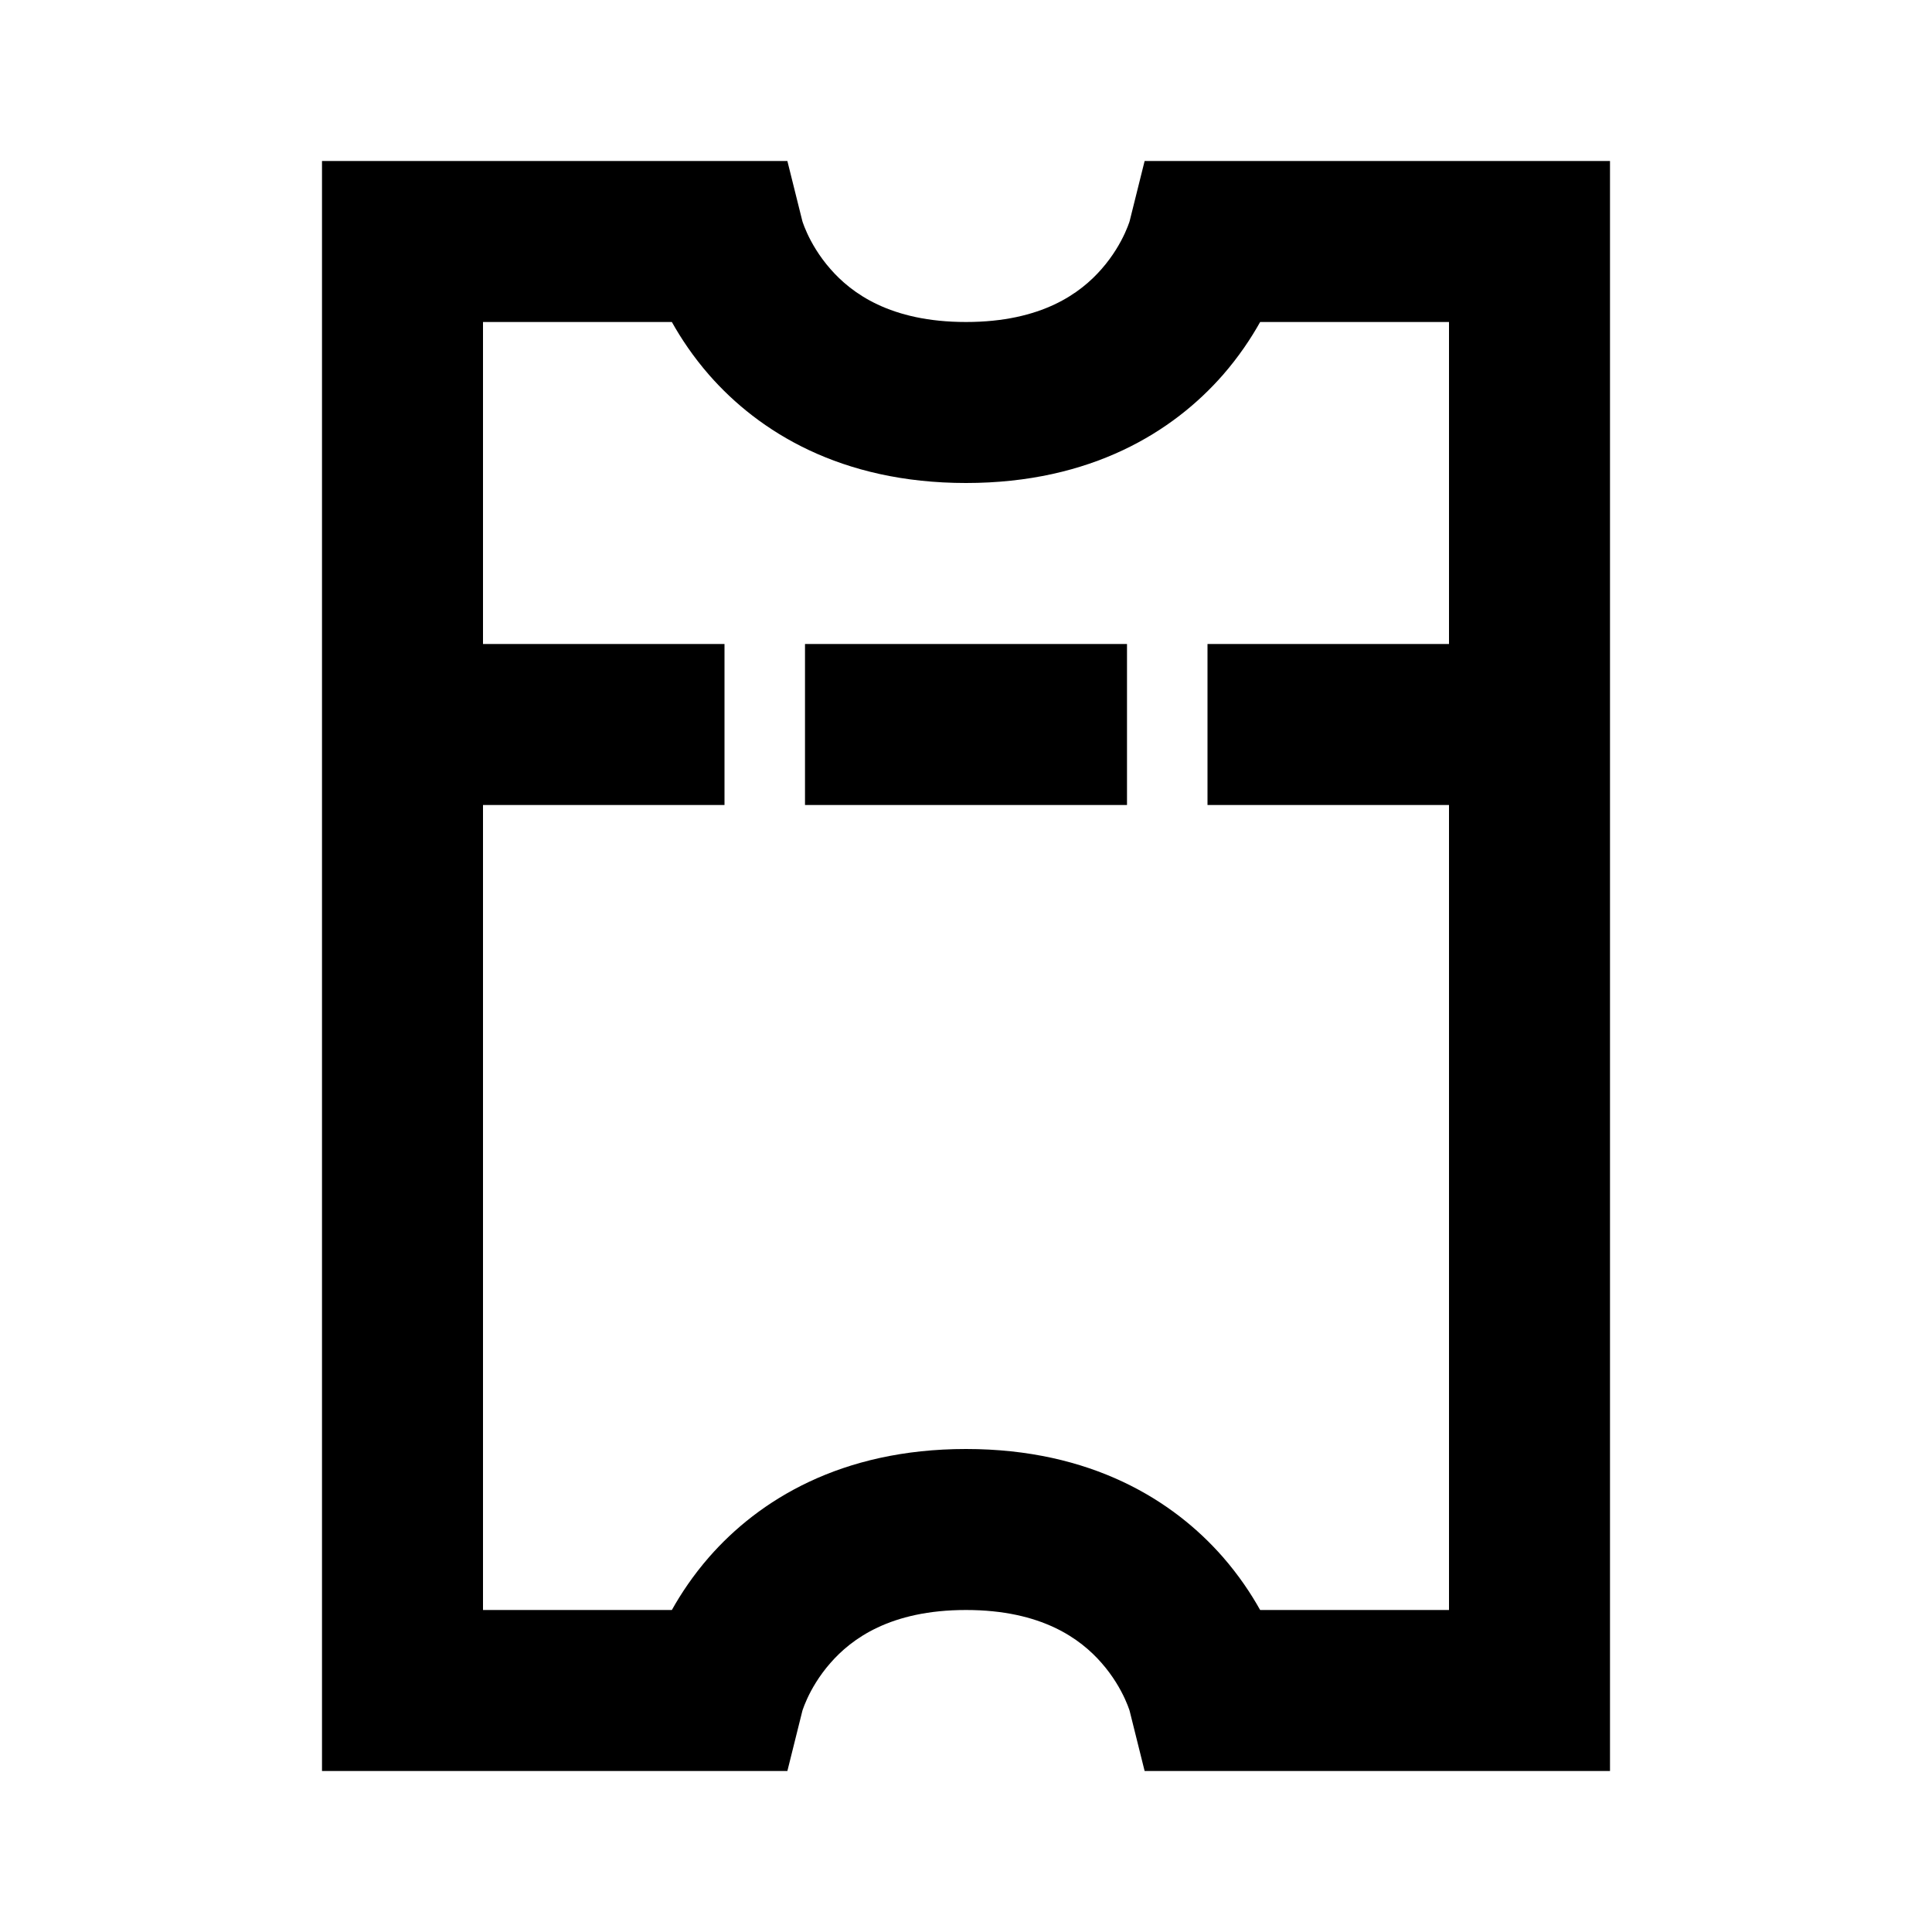 <svg width="24" height="24" viewBox="0 0 24 24" fill="none" xmlns="http://www.w3.org/2000/svg">
<path fill-rule="evenodd" clip-rule="evenodd" d="M5 2H4V3V21V22H5H9H9.781L9.967 21.254C9.968 21.252 9.969 21.249 9.97 21.244C9.971 21.242 9.972 21.239 9.973 21.235C9.982 21.209 9.999 21.163 10.026 21.104C10.081 20.984 10.173 20.821 10.315 20.659C10.576 20.36 11.058 20 12 20C12.942 20 13.424 20.36 13.685 20.659C13.827 20.821 13.919 20.984 13.974 21.104C14.001 21.163 14.018 21.209 14.027 21.235C14.03 21.244 14.032 21.251 14.033 21.254L14.219 22H15H19H20V21V3V2H19H15H14.219L14.033 2.746C14.032 2.749 14.03 2.756 14.027 2.765C14.018 2.791 14.001 2.837 13.974 2.896C13.919 3.016 13.827 3.179 13.685 3.341C13.424 3.64 12.942 4 12 4C11.058 4 10.576 3.64 10.315 3.341C10.173 3.179 10.081 3.016 10.026 2.896C9.999 2.837 9.982 2.791 9.973 2.765C9.97 2.756 9.968 2.749 9.967 2.746L9.781 2H9H5ZM6 8V4H8.346C8.459 4.202 8.61 4.43 8.81 4.659C9.424 5.36 10.442 6 12 6C13.558 6 14.576 5.36 15.19 4.659C15.39 4.43 15.541 4.202 15.654 4H18V8H15V10H18V20H15.654C15.541 19.798 15.39 19.57 15.19 19.341C14.576 18.64 13.558 18 12 18C10.442 18 9.424 18.64 8.81 19.341C8.61 19.57 8.459 19.798 8.346 20H6V10H9V8H6ZM10 8V10H14V8H10Z" fill="black"/>
</svg>
